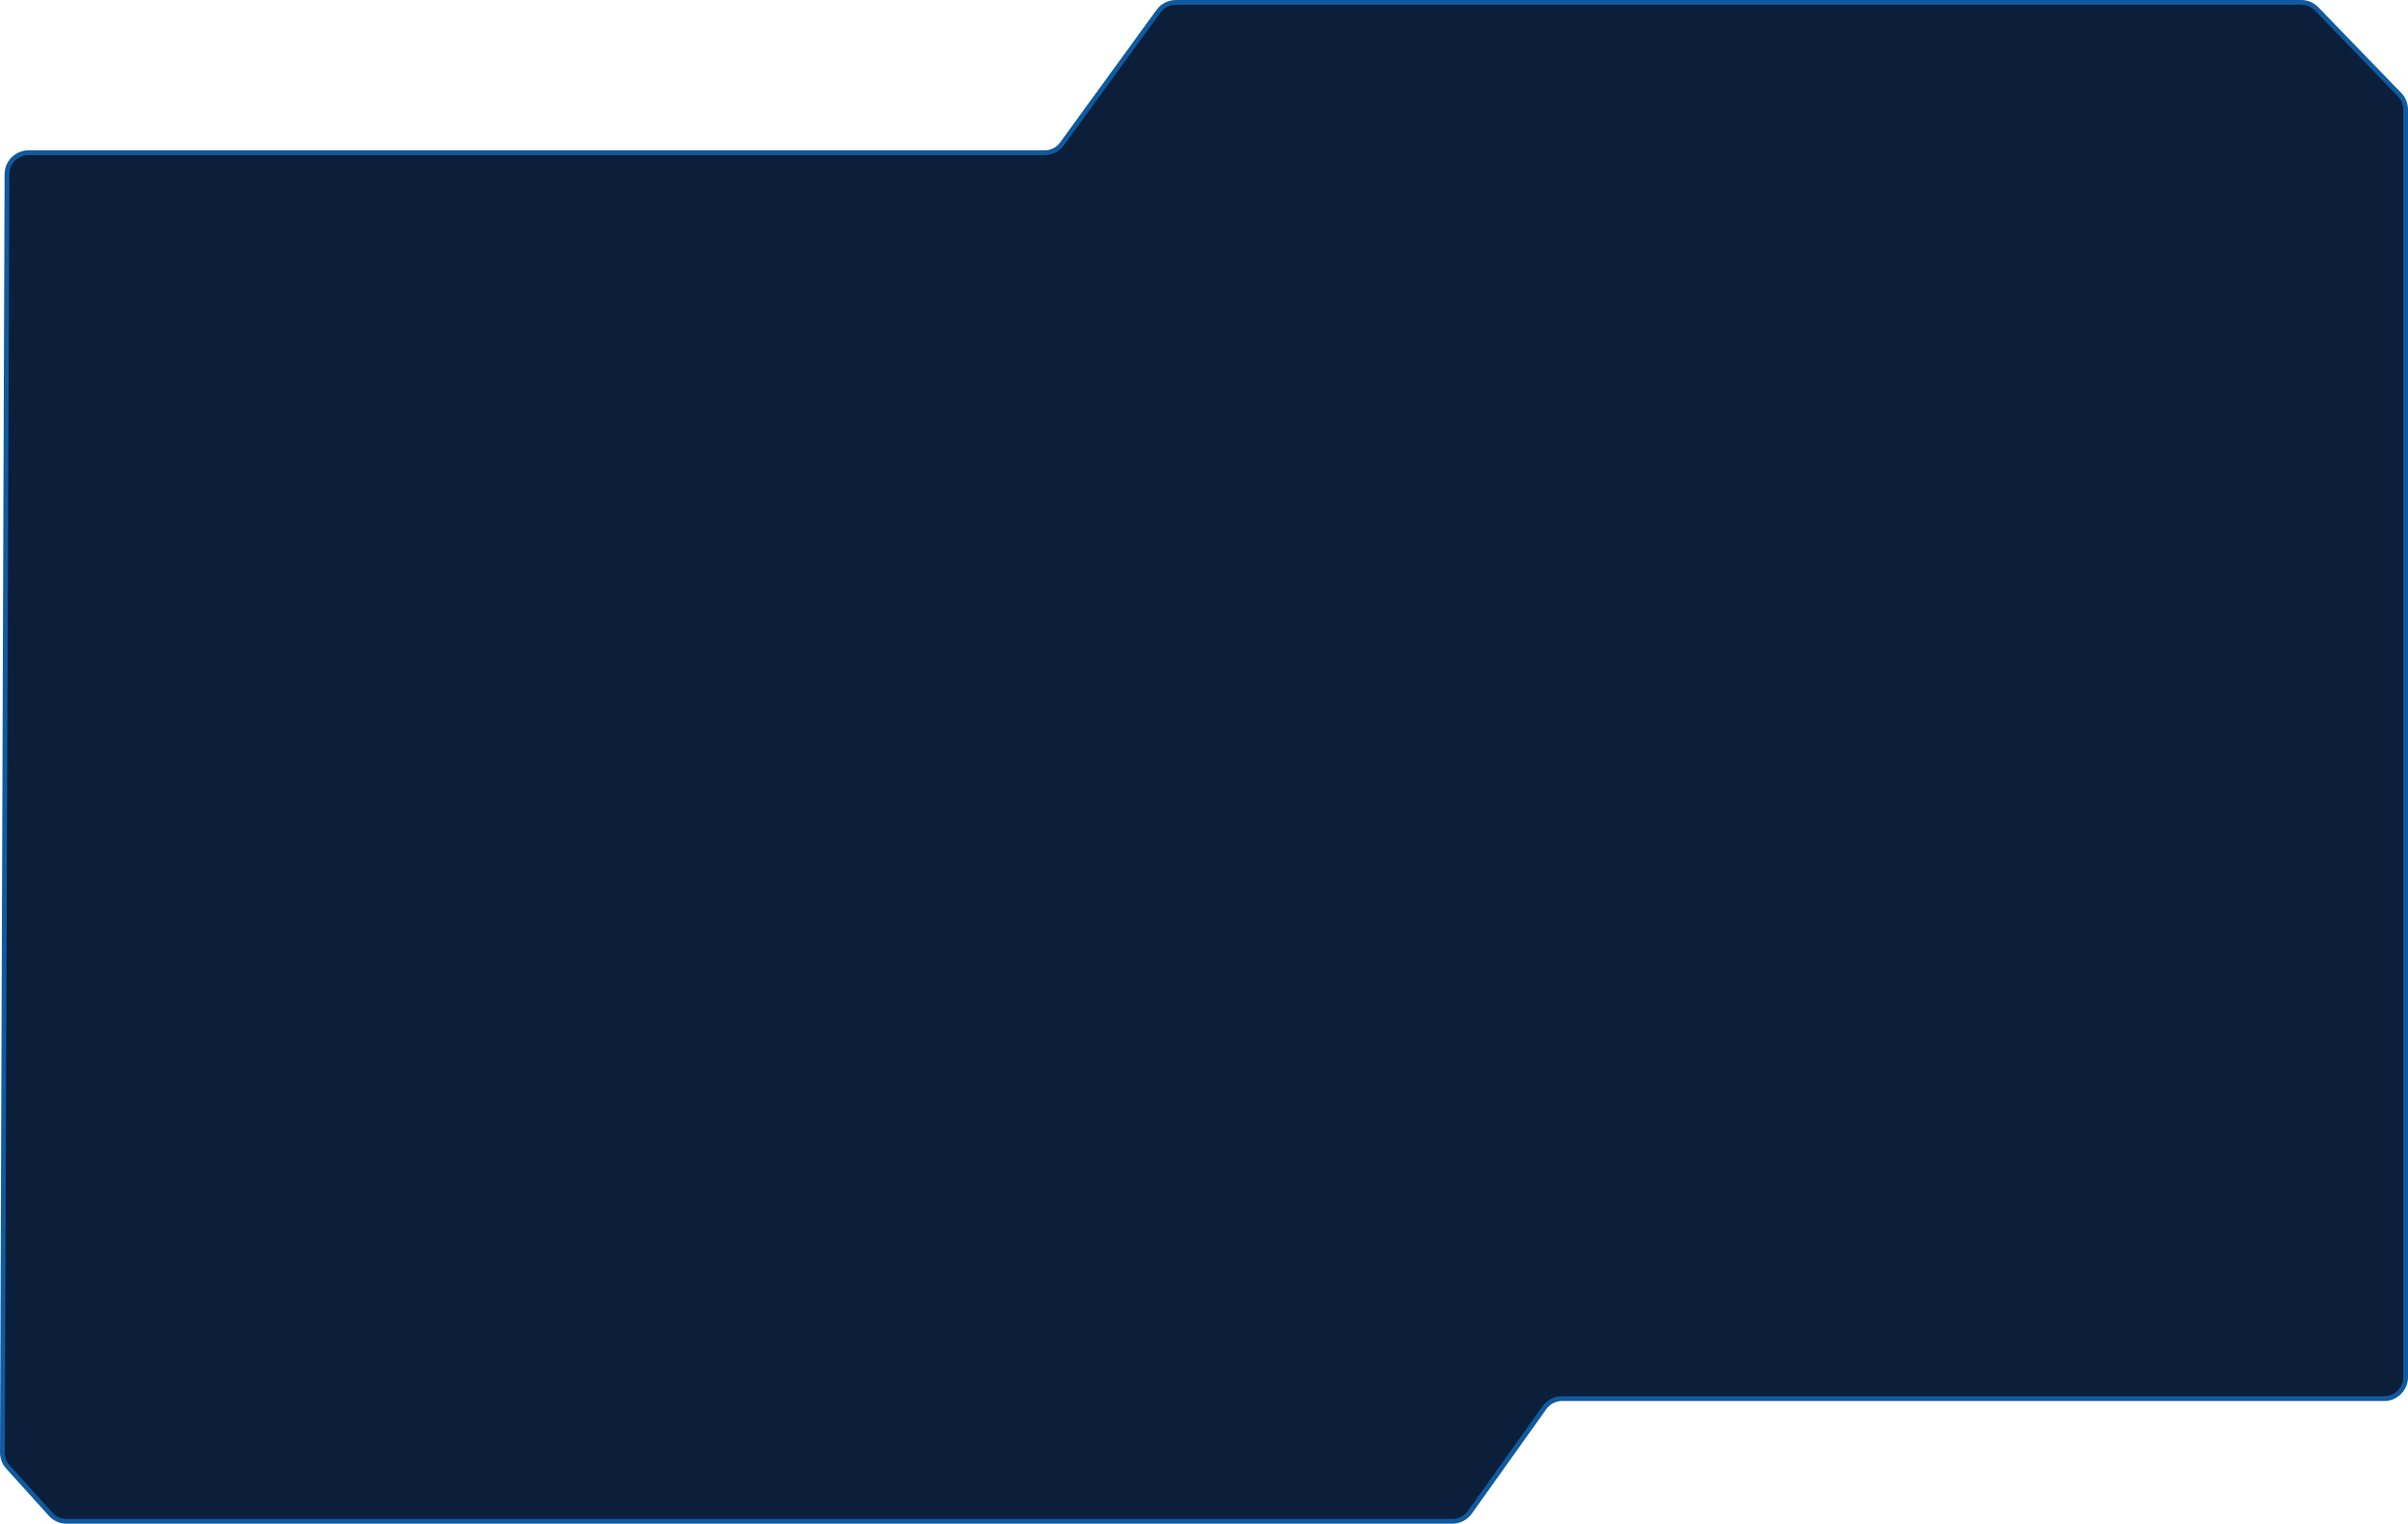 <svg width="1010" height="639" viewBox="0 0 1010 639" fill="none" xmlns="http://www.w3.org/2000/svg">
<path d="M438.156 64.048H11.934C6.976 64.048 2.952 68.058 2.934 73.016L1.012 609.151C1.004 611.393 1.834 613.558 3.337 615.22L21.259 635.037C22.965 636.924 25.39 638 27.934 638H609.161C612.069 638 614.799 636.594 616.488 634.226L647.806 590.321C649.495 587.953 652.225 586.547 655.133 586.547H1000C1004.97 586.547 1009 582.518 1009 577.547V45.949C1009 43.613 1008.09 41.369 1006.47 39.69L971.673 3.741C969.978 1.989 967.644 1 965.206 1H493.197C490.318 1 487.613 2.377 485.919 4.705L445.433 60.343C443.739 62.671 441.034 64.048 438.156 64.048Z" fill="#0B1E3A" stroke="#0F5A9F" stroke-width="2"/>
</svg>
